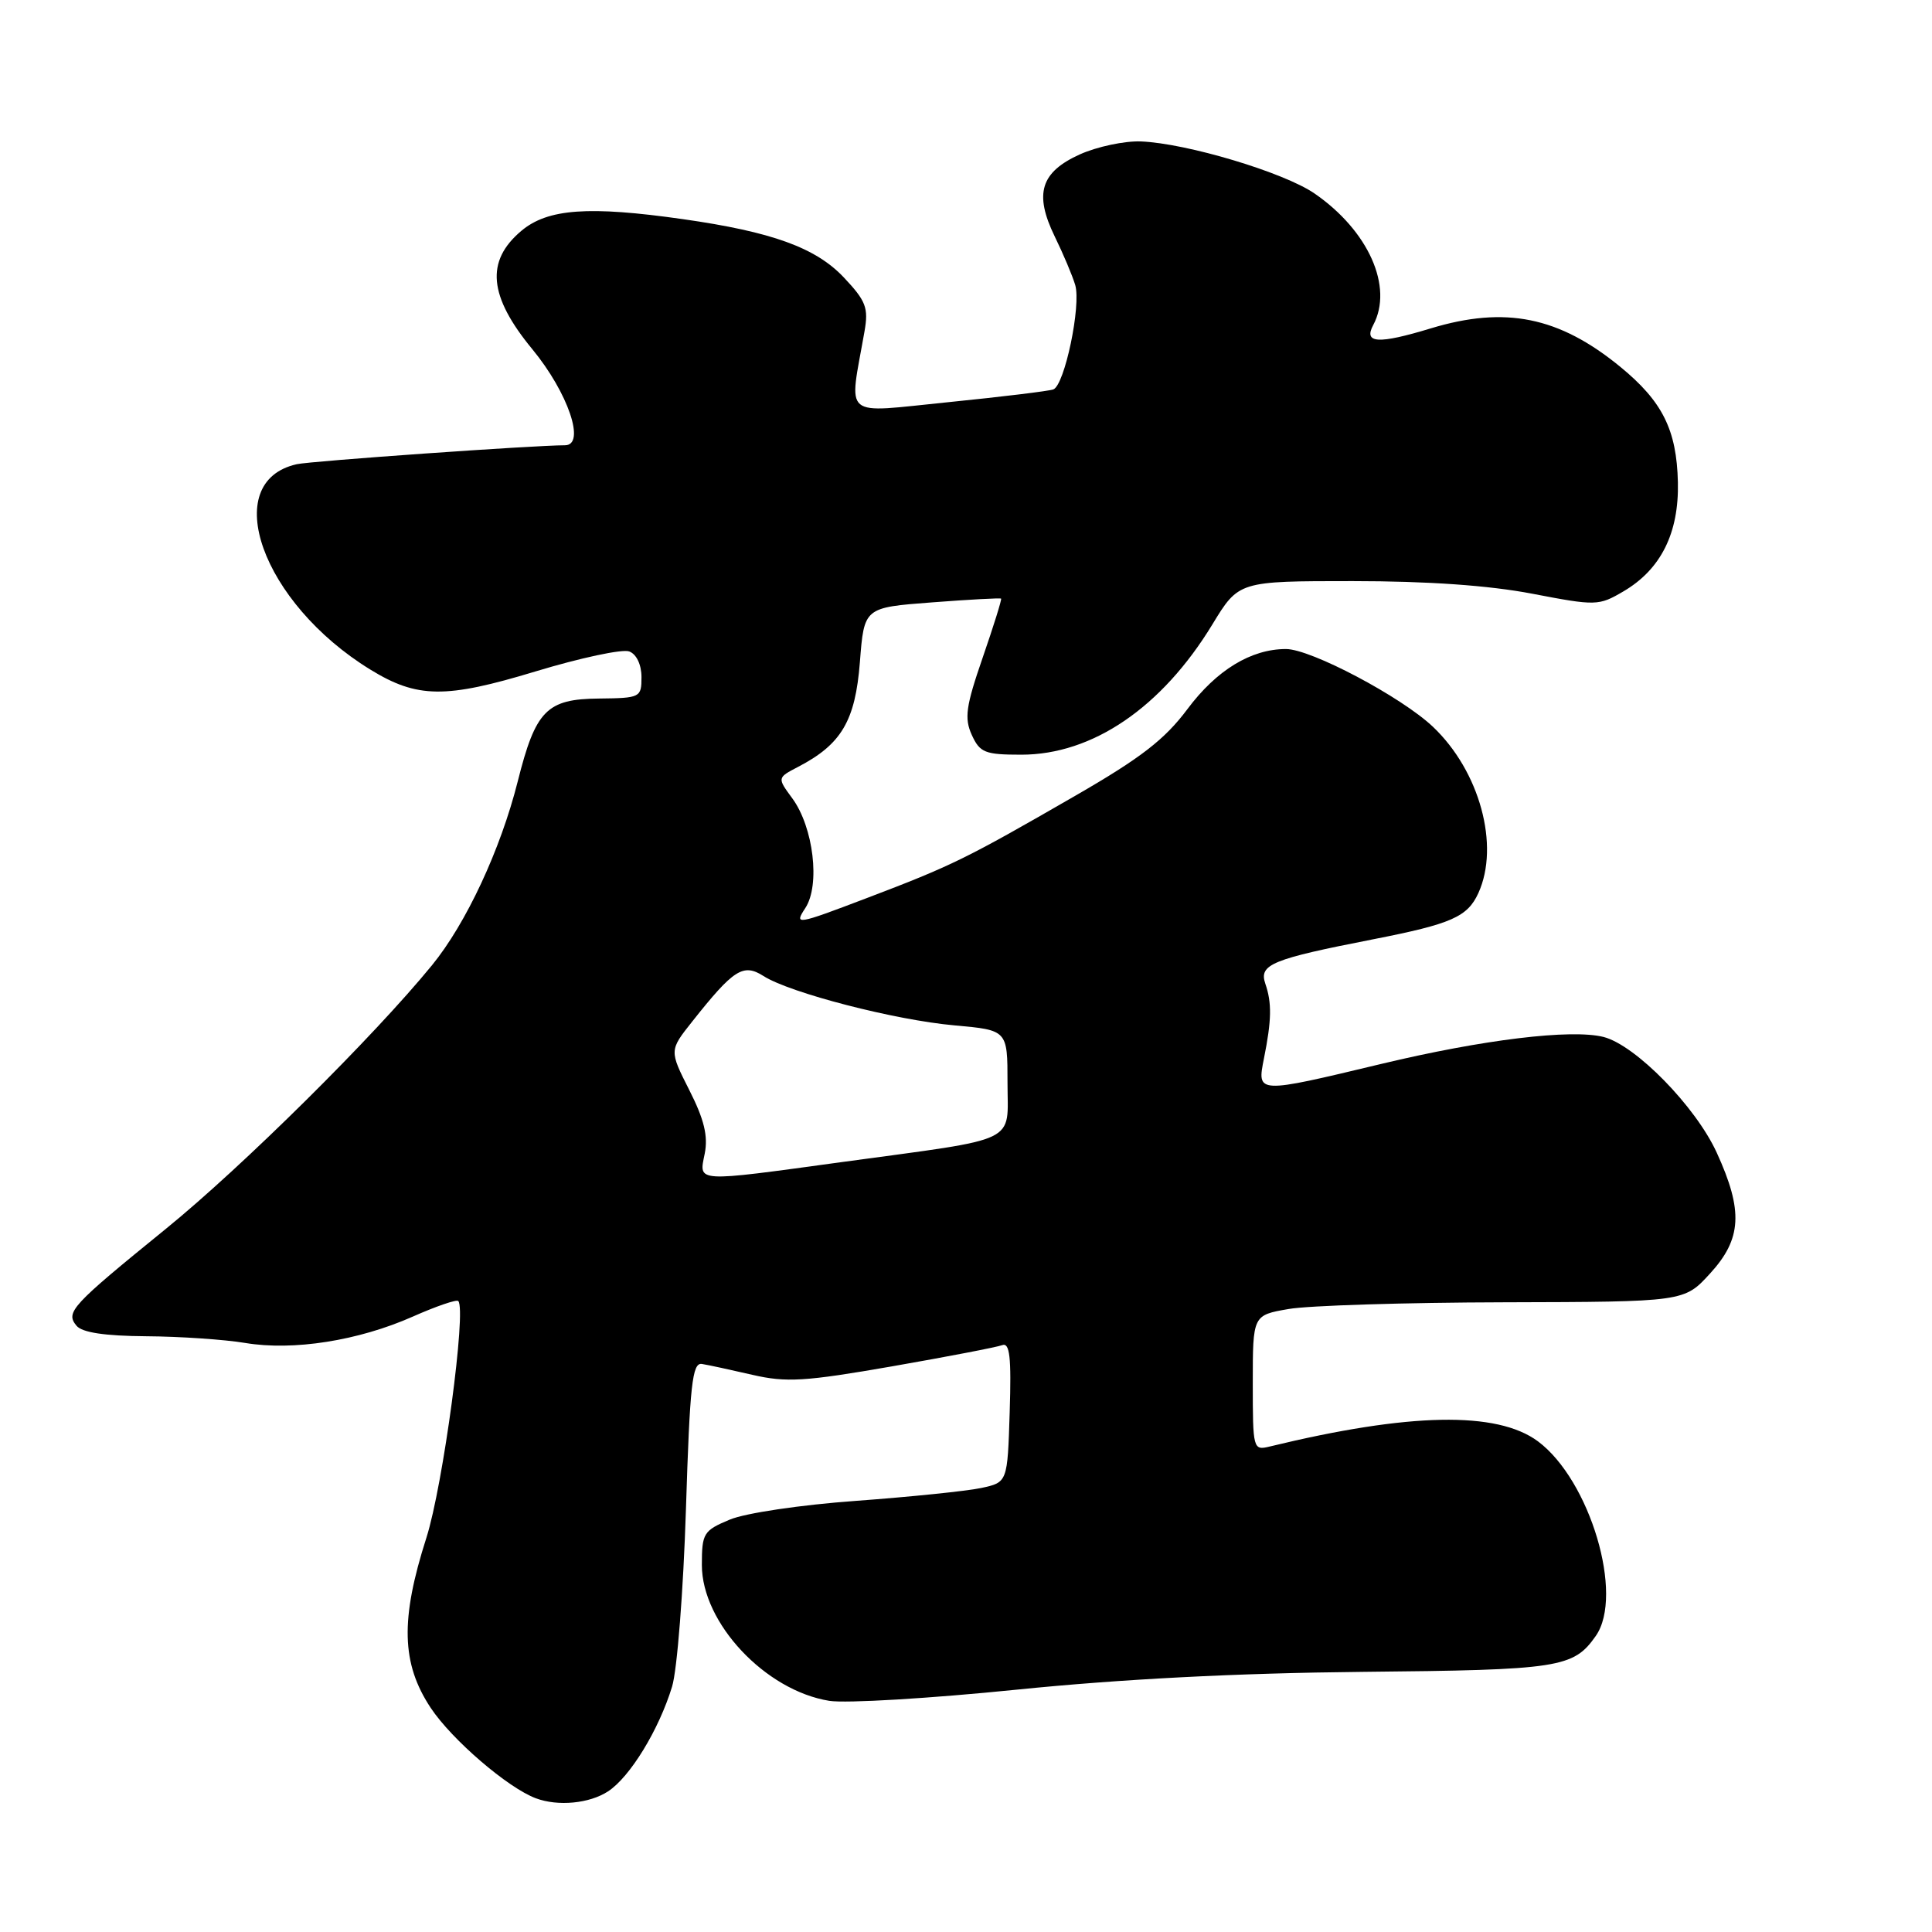 <?xml version="1.0" encoding="UTF-8" standalone="no"?>
<!DOCTYPE svg PUBLIC "-//W3C//DTD SVG 1.1//EN" "http://www.w3.org/Graphics/SVG/1.1/DTD/svg11.dtd" >
<svg xmlns="http://www.w3.org/2000/svg" xmlns:xlink="http://www.w3.org/1999/xlink" version="1.1" viewBox="0 0 256 256">
 <g >
 <path fill="currentColor"
d=" M 80.58 237.36 C 83.49 235.45 87.30 229.22 89.05 223.50 C 89.73 221.30 90.55 210.72 90.89 200.00 C 91.41 183.45 91.73 180.54 93.00 180.73 C 93.83 180.86 96.83 181.51 99.69 182.17 C 104.18 183.21 106.65 183.06 118.19 181.05 C 125.51 179.77 132.08 178.51 132.79 178.24 C 133.80 177.86 134.02 179.80 133.79 187.09 C 133.50 196.42 133.50 196.42 130.00 197.17 C 128.07 197.58 120.62 198.34 113.44 198.87 C 106.11 199.40 98.75 200.49 96.69 201.36 C 93.22 202.81 93.00 203.16 93.00 207.37 C 93.00 215.05 101.41 224.01 109.89 225.37 C 112.09 225.72 123.26 225.05 134.70 223.89 C 148.51 222.49 163.92 221.69 180.54 221.53 C 206.63 221.28 208.49 221.00 211.45 216.77 C 215.23 211.37 210.69 196.12 203.78 190.98 C 198.35 186.96 186.76 187.18 168.25 191.67 C 166.04 192.21 166.00 192.04 166.00 183.24 C 166.00 174.27 166.00 174.27 170.75 173.45 C 173.36 172.99 186.22 172.59 199.33 172.56 C 223.16 172.50 223.16 172.50 226.58 168.76 C 230.80 164.16 231.01 160.45 227.48 152.74 C 224.68 146.61 216.70 138.47 212.47 137.40 C 208.18 136.33 196.53 137.74 183.00 140.98 C 166.47 144.94 166.55 144.94 167.48 140.25 C 168.50 135.17 168.54 132.89 167.66 130.34 C 166.79 127.79 168.51 127.09 182.00 124.45 C 192.33 122.43 194.45 121.49 195.89 118.34 C 198.76 112.04 196.07 102.18 189.87 96.30 C 185.69 92.34 173.71 86.00 170.40 86.00 C 165.77 86.00 161.20 88.79 157.34 93.96 C 154.32 98.00 151.17 100.43 142.50 105.43 C 127.96 113.82 126.16 114.70 114.83 119.01 C 105.47 122.57 105.21 122.61 106.71 120.32 C 108.71 117.27 107.79 109.60 104.98 105.78 C 102.98 103.06 102.98 103.06 105.74 101.62 C 111.50 98.63 113.33 95.52 113.94 87.74 C 114.50 80.50 114.50 80.50 123.48 79.82 C 128.42 79.44 132.55 79.22 132.65 79.32 C 132.76 79.42 131.66 82.94 130.21 87.14 C 127.98 93.59 127.76 95.17 128.77 97.39 C 129.84 99.73 130.51 100.00 135.33 100.00 C 144.77 100.00 153.95 93.74 160.64 82.75 C 164.14 77.00 164.14 77.00 179.24 77.00 C 189.18 77.00 197.29 77.57 203.03 78.67 C 211.47 80.29 211.84 80.28 215.08 78.38 C 220.07 75.47 222.48 70.64 222.33 63.91 C 222.17 56.96 220.29 53.19 214.69 48.60 C 206.58 41.96 199.46 40.52 189.59 43.51 C 182.61 45.63 180.65 45.51 181.96 43.07 C 184.66 38.02 181.33 30.56 174.17 25.63 C 170.11 22.84 157.24 18.98 151.16 18.74 C 149.01 18.66 145.38 19.43 143.10 20.45 C 137.88 22.81 137.00 25.67 139.76 31.34 C 140.88 33.63 142.10 36.52 142.47 37.76 C 143.28 40.48 141.07 51.04 139.57 51.60 C 138.98 51.82 132.72 52.58 125.67 53.29 C 111.34 54.72 112.49 55.69 114.55 43.92 C 115.10 40.79 114.75 39.88 111.81 36.76 C 108.09 32.82 102.30 30.72 90.50 29.04 C 78.00 27.26 72.57 27.65 69.08 30.59 C 64.31 34.60 64.74 39.25 70.55 46.29 C 75.29 52.05 77.65 59.00 74.86 59.00 C 70.79 59.00 41.18 61.09 39.32 61.51 C 28.96 63.84 34.70 79.89 49.05 88.71 C 55.28 92.54 59.02 92.59 70.95 88.97 C 76.89 87.17 82.49 85.97 83.38 86.32 C 84.34 86.68 85.00 88.08 85.00 89.72 C 85.00 92.42 84.85 92.50 79.37 92.56 C 72.43 92.62 70.97 94.12 68.60 103.55 C 66.33 112.56 61.77 122.36 57.24 127.90 C 49.54 137.33 32.15 154.56 22.00 162.81 C 9.41 173.04 8.65 173.87 10.14 175.67 C 10.89 176.57 13.89 177.02 19.37 177.06 C 23.84 177.09 29.75 177.49 32.50 177.95 C 38.86 179.01 47.46 177.66 54.69 174.46 C 57.78 173.09 60.49 172.16 60.72 172.39 C 61.84 173.51 58.70 196.87 56.50 203.76 C 53.03 214.60 53.18 220.42 57.07 226.30 C 59.87 230.52 67.28 236.89 71.00 238.28 C 73.94 239.38 78.11 238.98 80.58 237.36 Z  M 93.38 152.86 C 93.84 150.54 93.31 148.33 91.34 144.45 C 88.68 139.19 88.68 139.19 91.73 135.35 C 97.22 128.42 98.48 127.62 101.17 129.33 C 104.68 131.57 118.60 135.17 126.50 135.87 C 133.50 136.50 133.50 136.50 133.50 143.46 C 133.50 151.64 135.40 150.73 111.63 153.97 C 91.88 156.67 92.61 156.71 93.38 152.86 Z "/>
</g>
</svg>